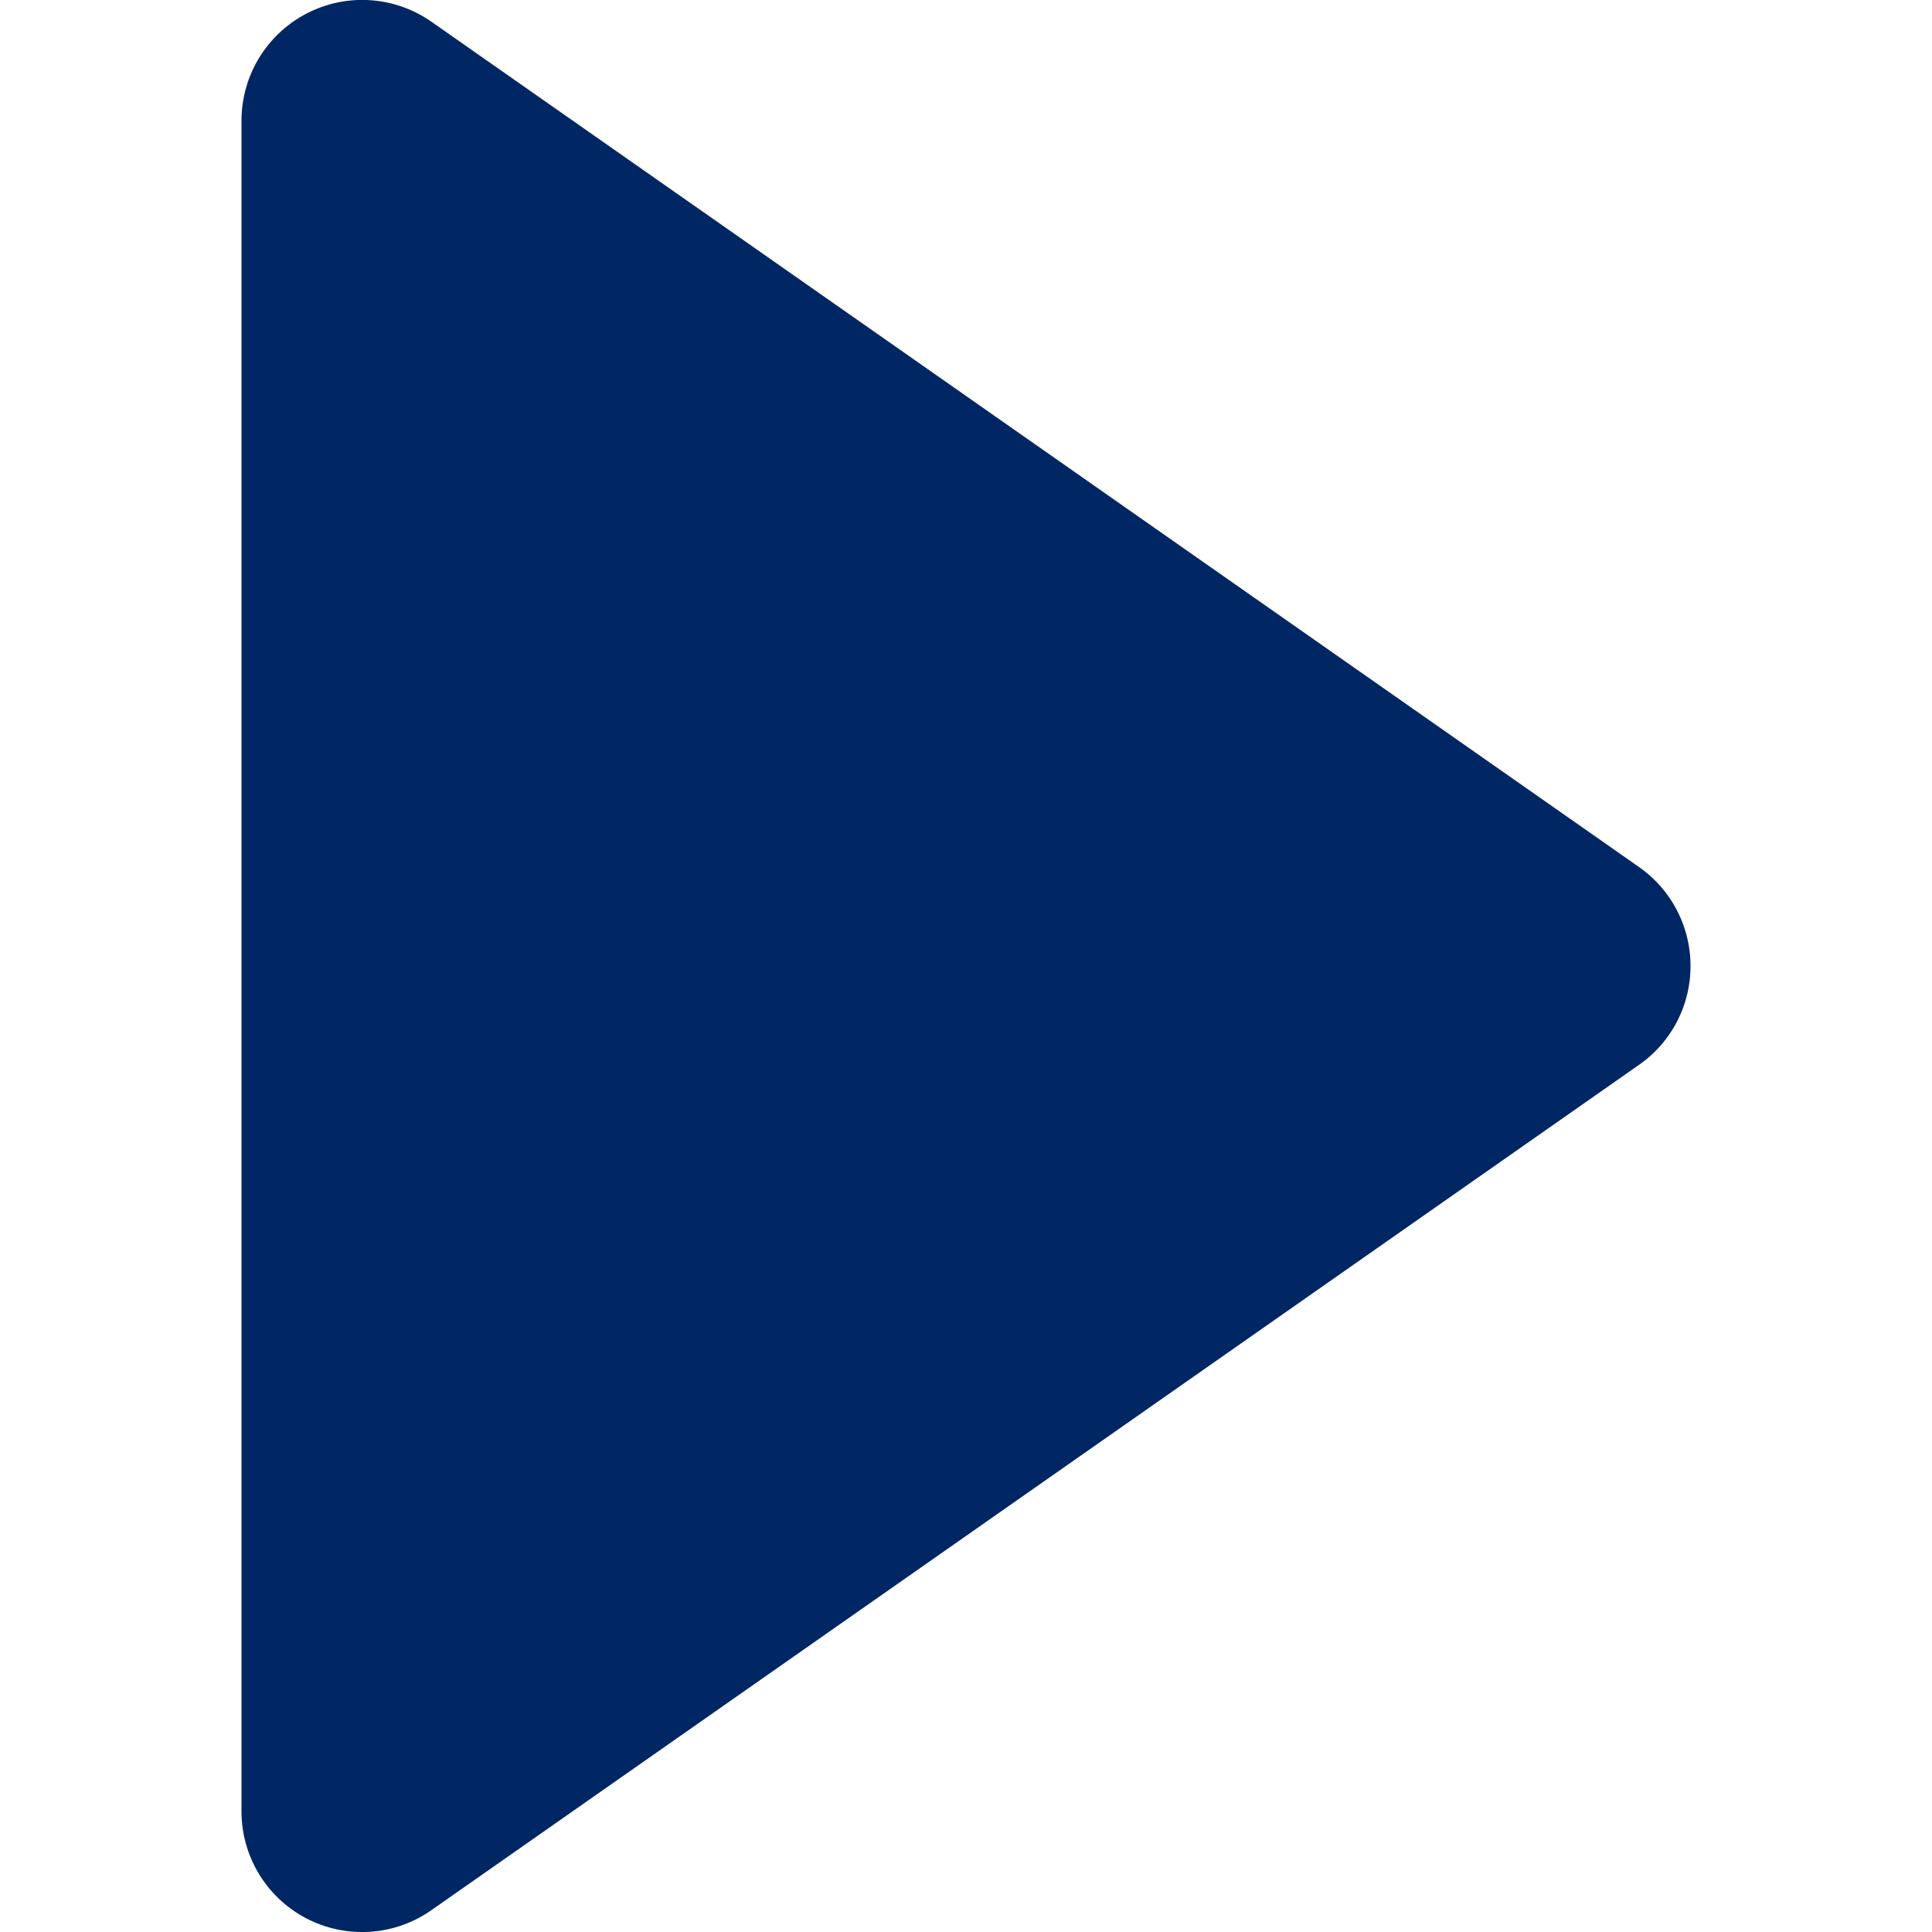 <svg fill="#002664" xmlns="http://www.w3.org/2000/svg" viewBox="0 0 16 16" width="16" height="16"><path d="M14 7.999a.999.999 0 0 0-.427-.819l-10-7A1 1 0 0 0 2 .999V15a.999.999 0 0 0 1.573.819l10-7A.995.995 0 0 0 14 8.001v-.002c0 .001 0 .001 0 0z"/></svg>